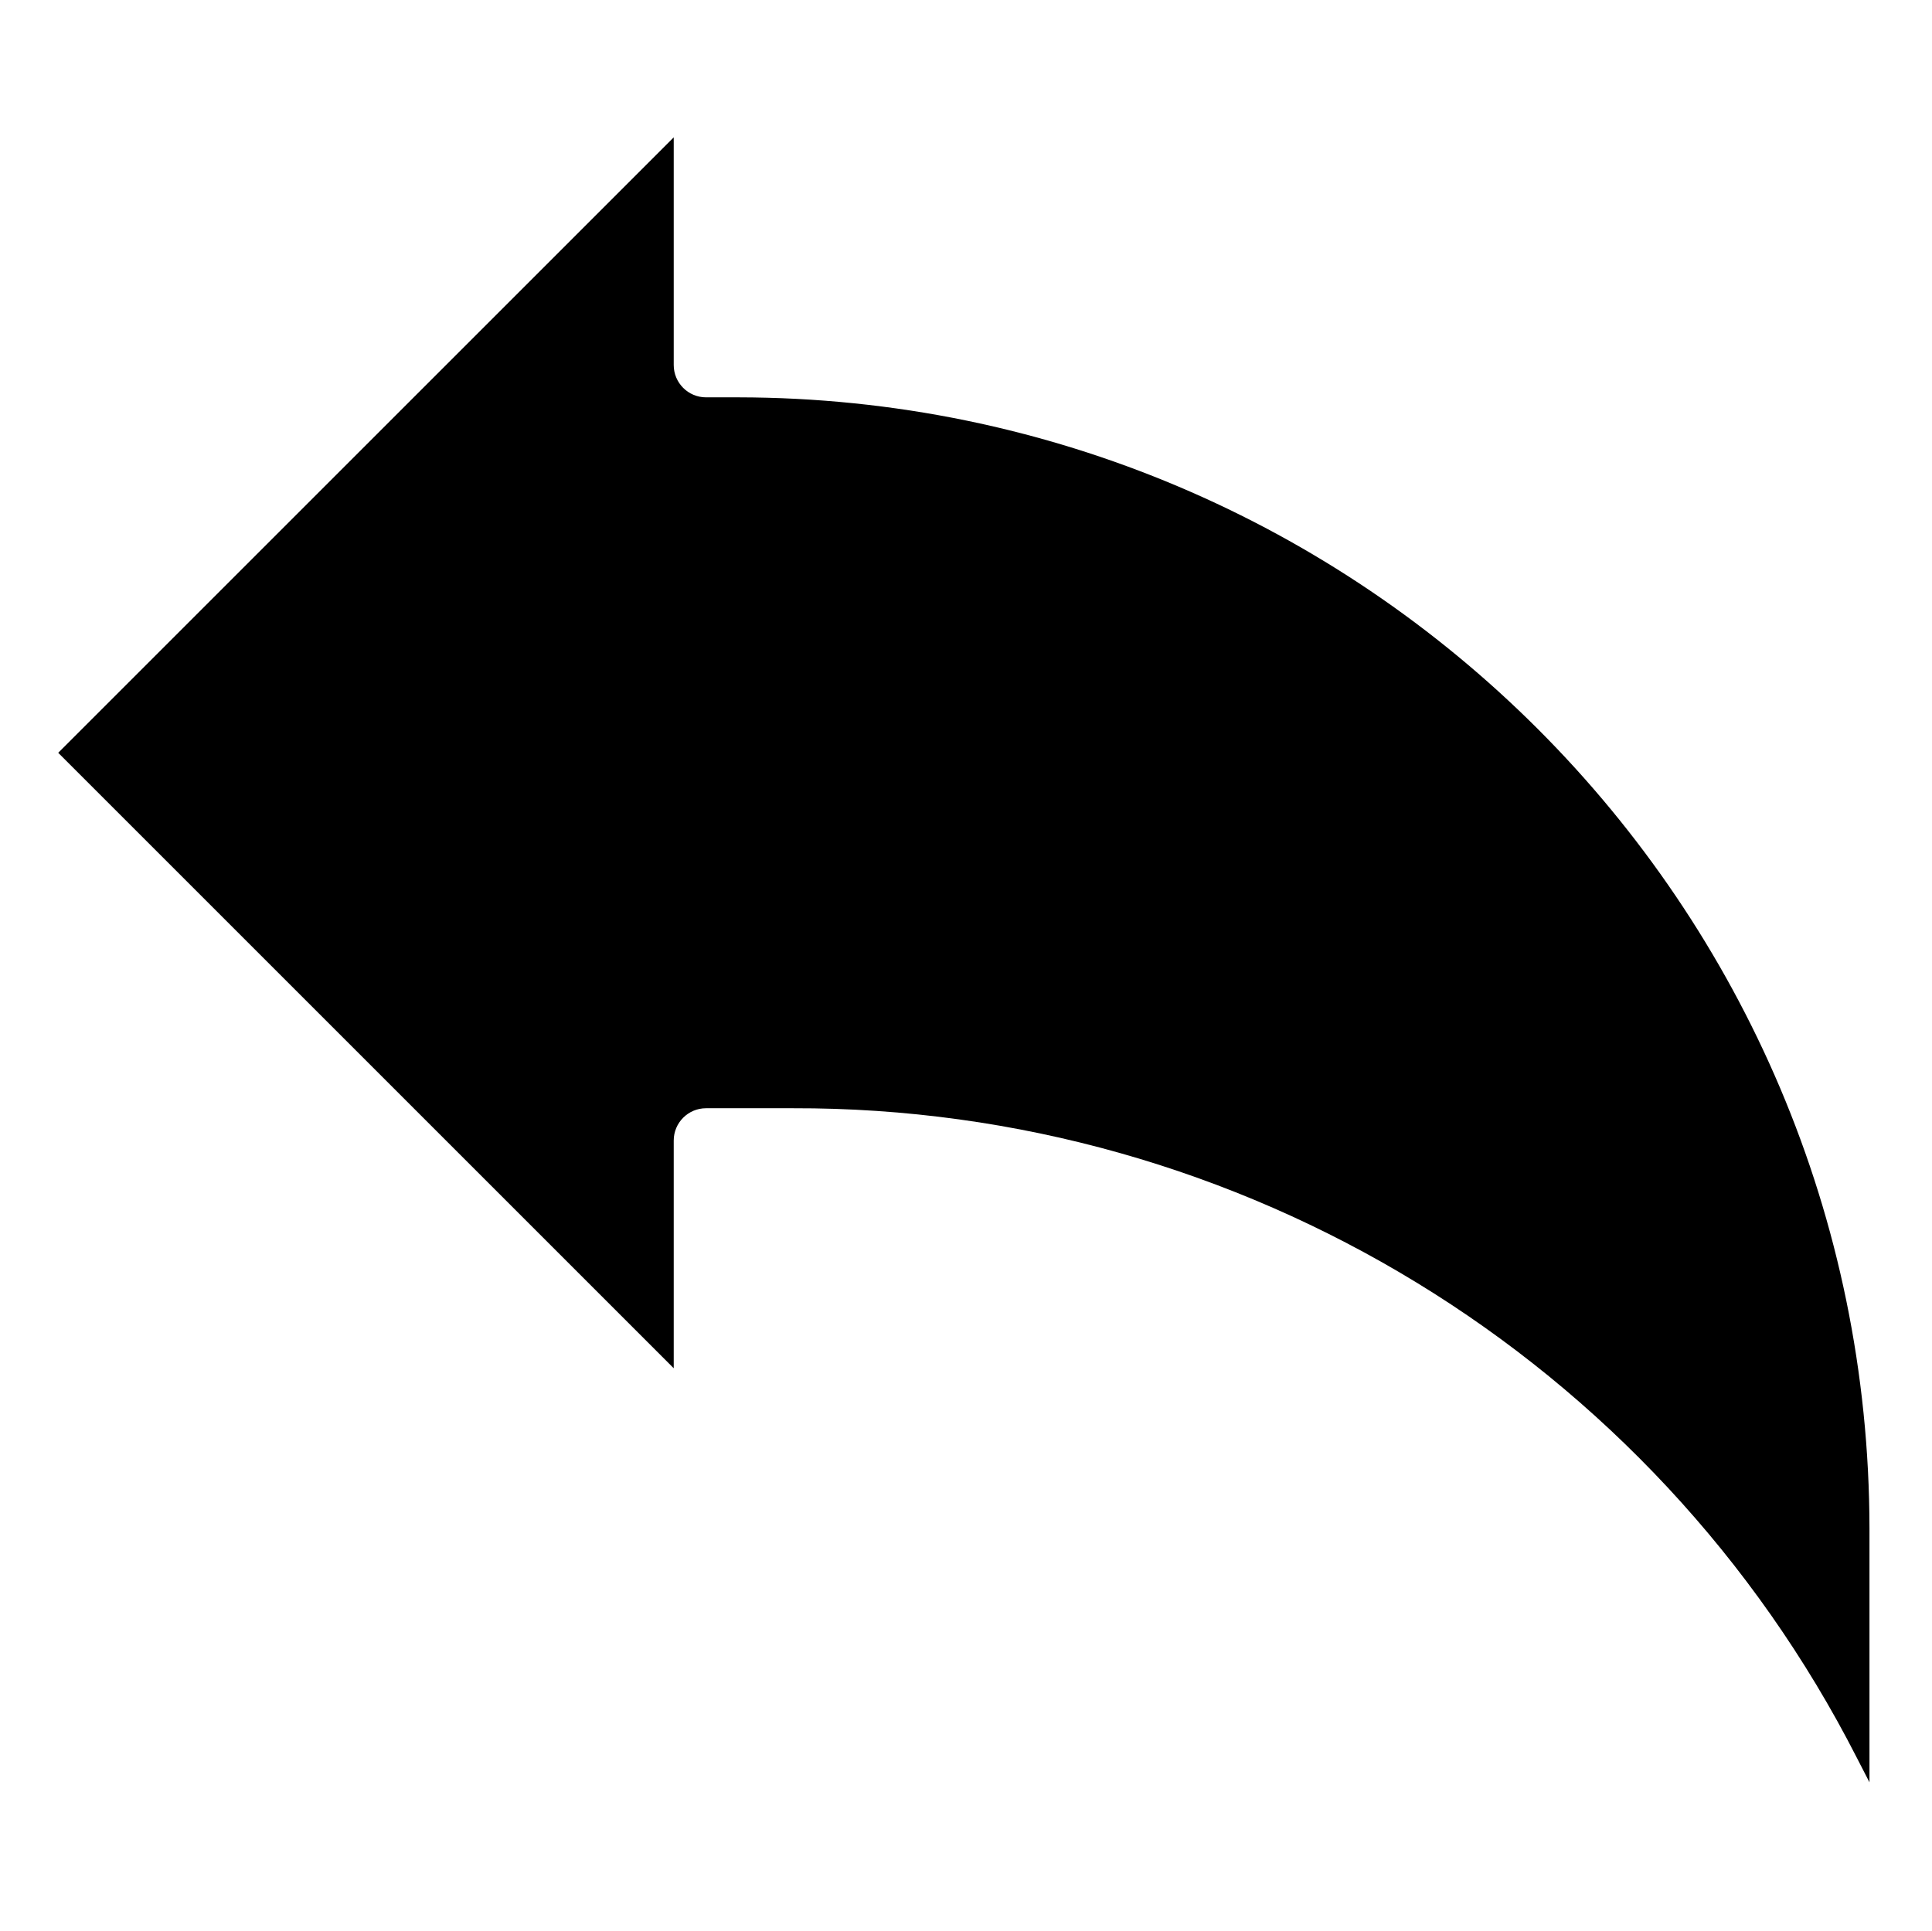 <!-- icon666.com - MILLIONS vector ICONS FREE --><svg fill="#000000" viewBox="-18 -44 597.332 597" xmlns="http://www.w3.org/2000/svg"><path d="m0 188.773 190.301 190.309v-70.406c0-5.52 4.477-9.992 9.992-9.992h26.879c138.723-.383 265.887 77.258 328.918 200.836l3.91 7.594v-78.539c-.219-193.047-156.664-349.492-349.715-349.711h-9.992c-5.516 0-9.992-4.473-9.992-9.992v-70.402zm0 0"></path></svg>
